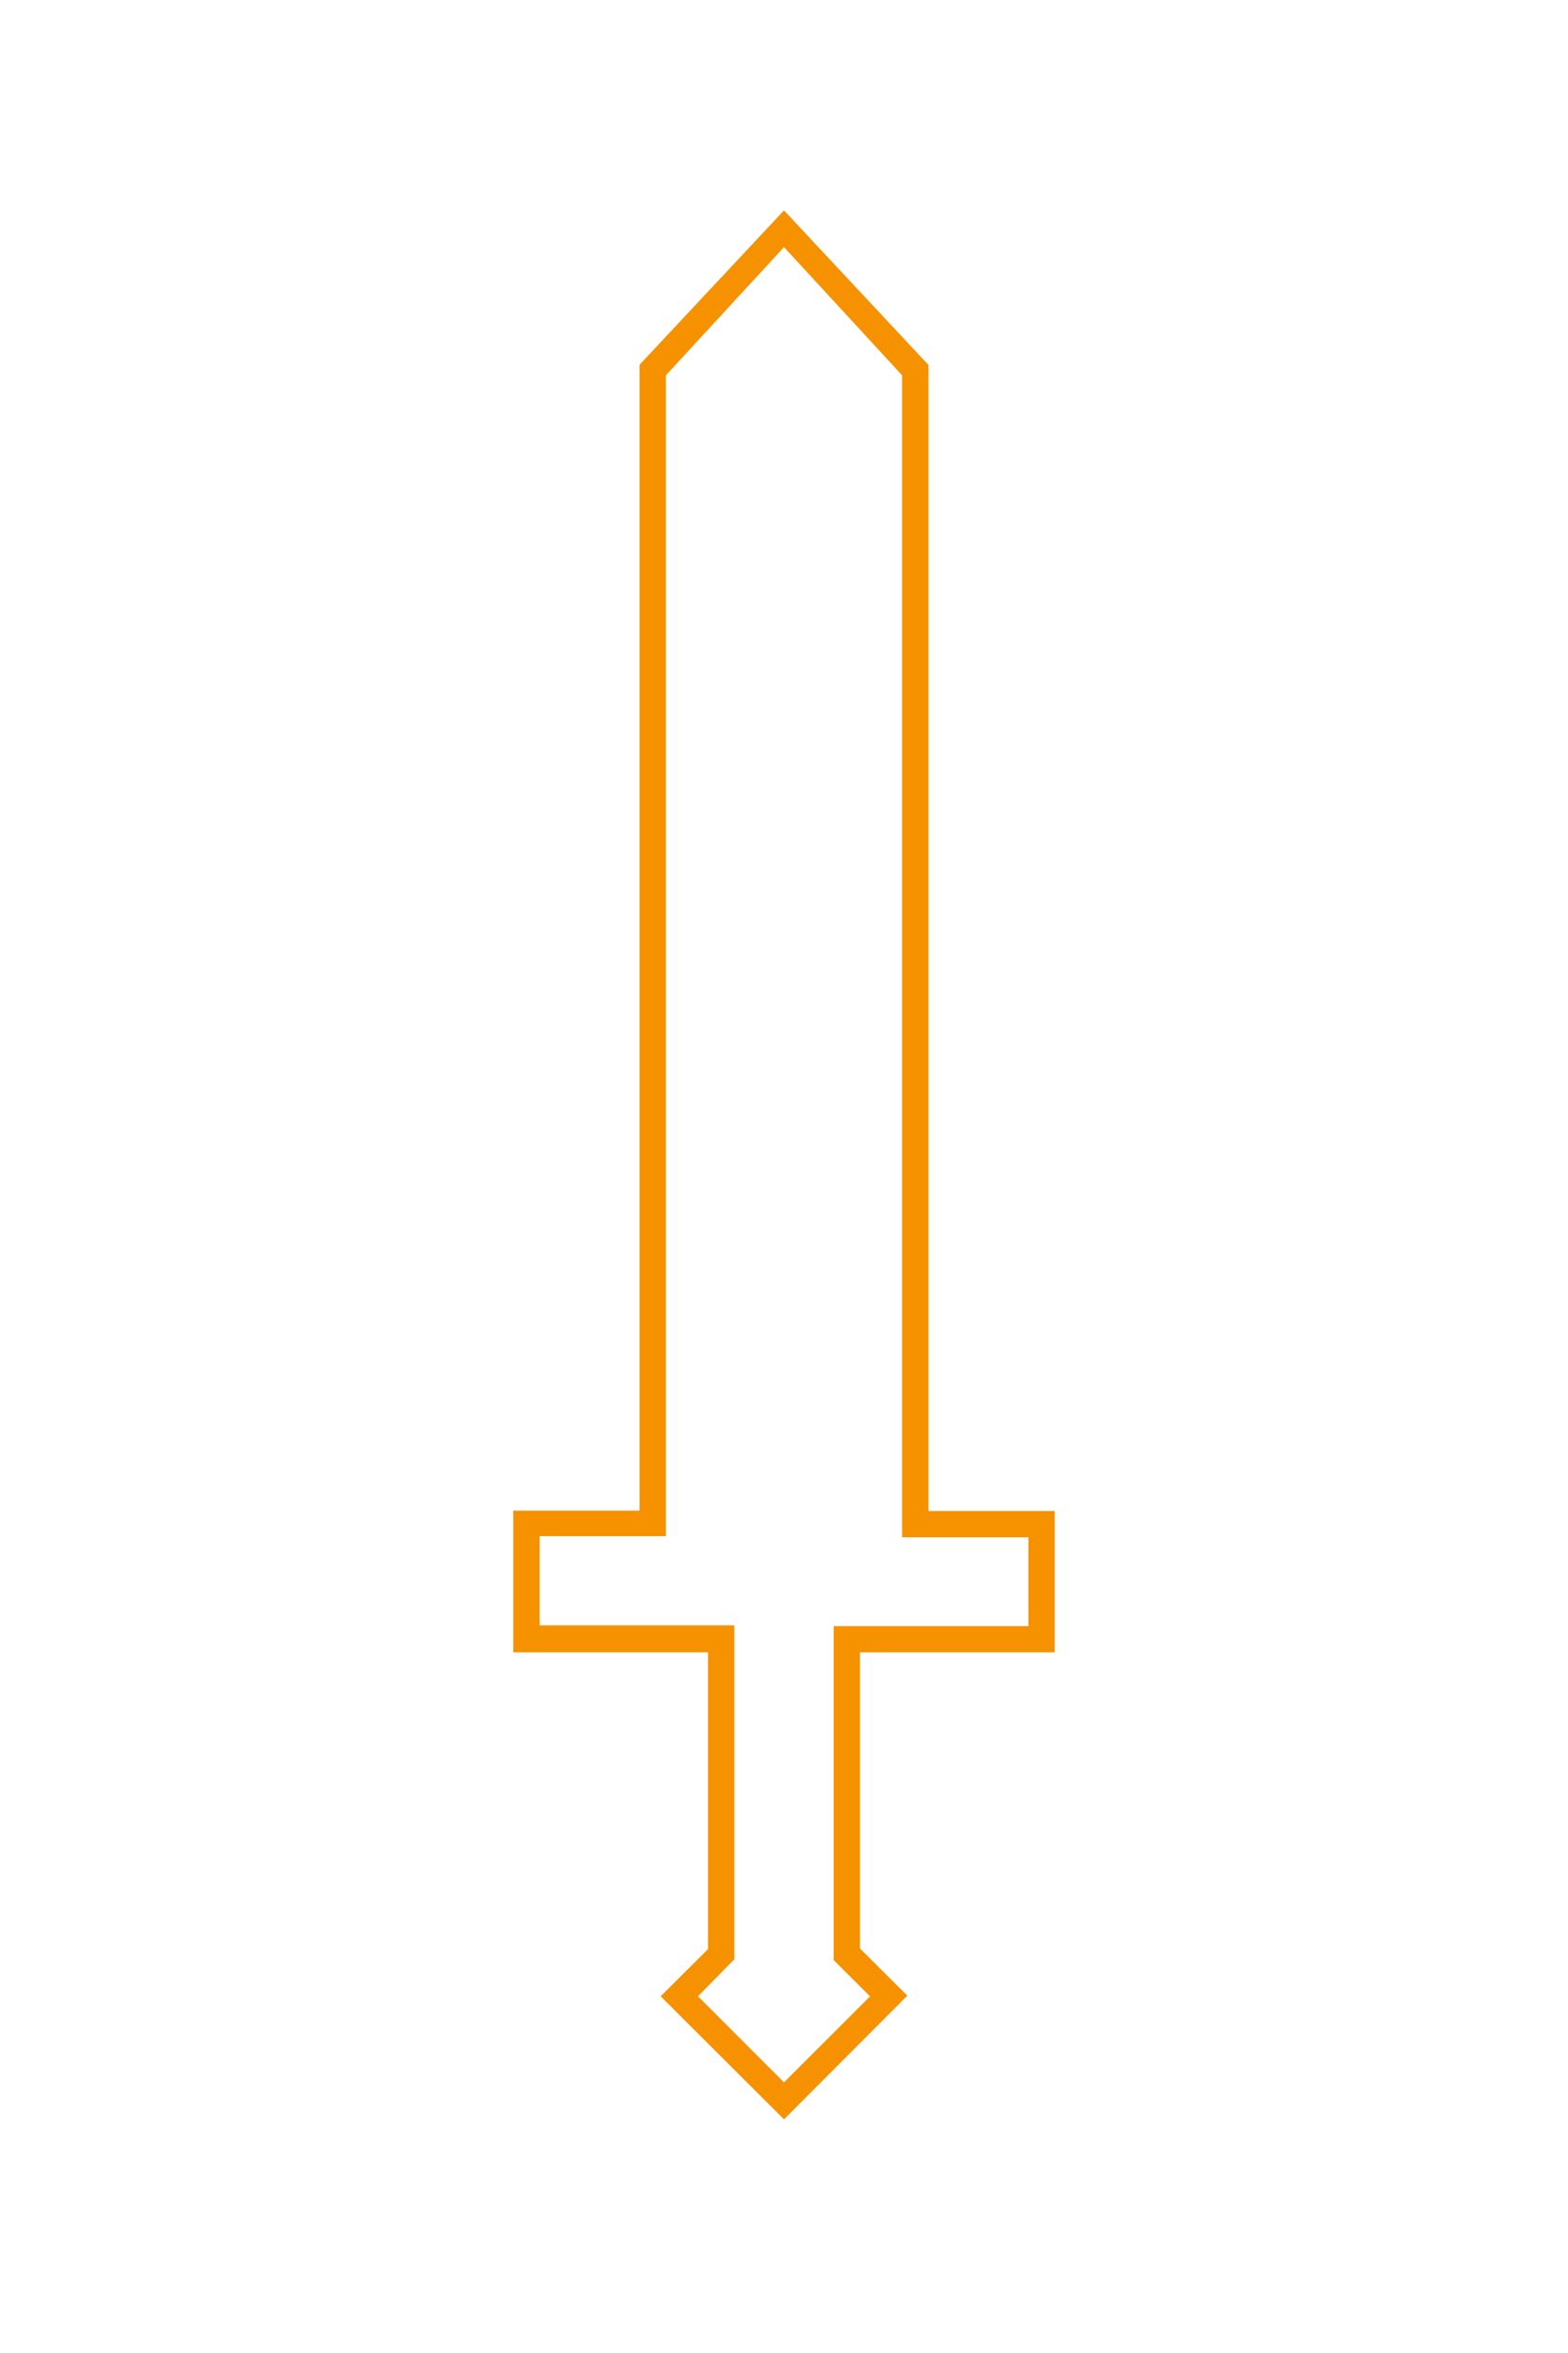 <svg viewBox="0 0 150 225" xmlns="http://www.w3.org/2000/svg"><path d="m75 202.66-11.8-11.77 4.53-4.51v-28.38h-18.63v-13.55h12.08v-109.57l13.82-14.76 13.82 14.78v109.59h12.08v13.51h-18.63v28.32l4.53 4.51zm-8.23-11.77 8.23 8.23 8.23-8.22-3.48-3.47v-31.94h18.63v-8.49h-12.08v-111.11l-11.3-12.26-11.3 12.26v111h-12.08v8.53h18.63v31.93z" fill="#f69200"/><g fill="none"><path d="m0 0h150"/><path d="m150 225h-150"/></g></svg>